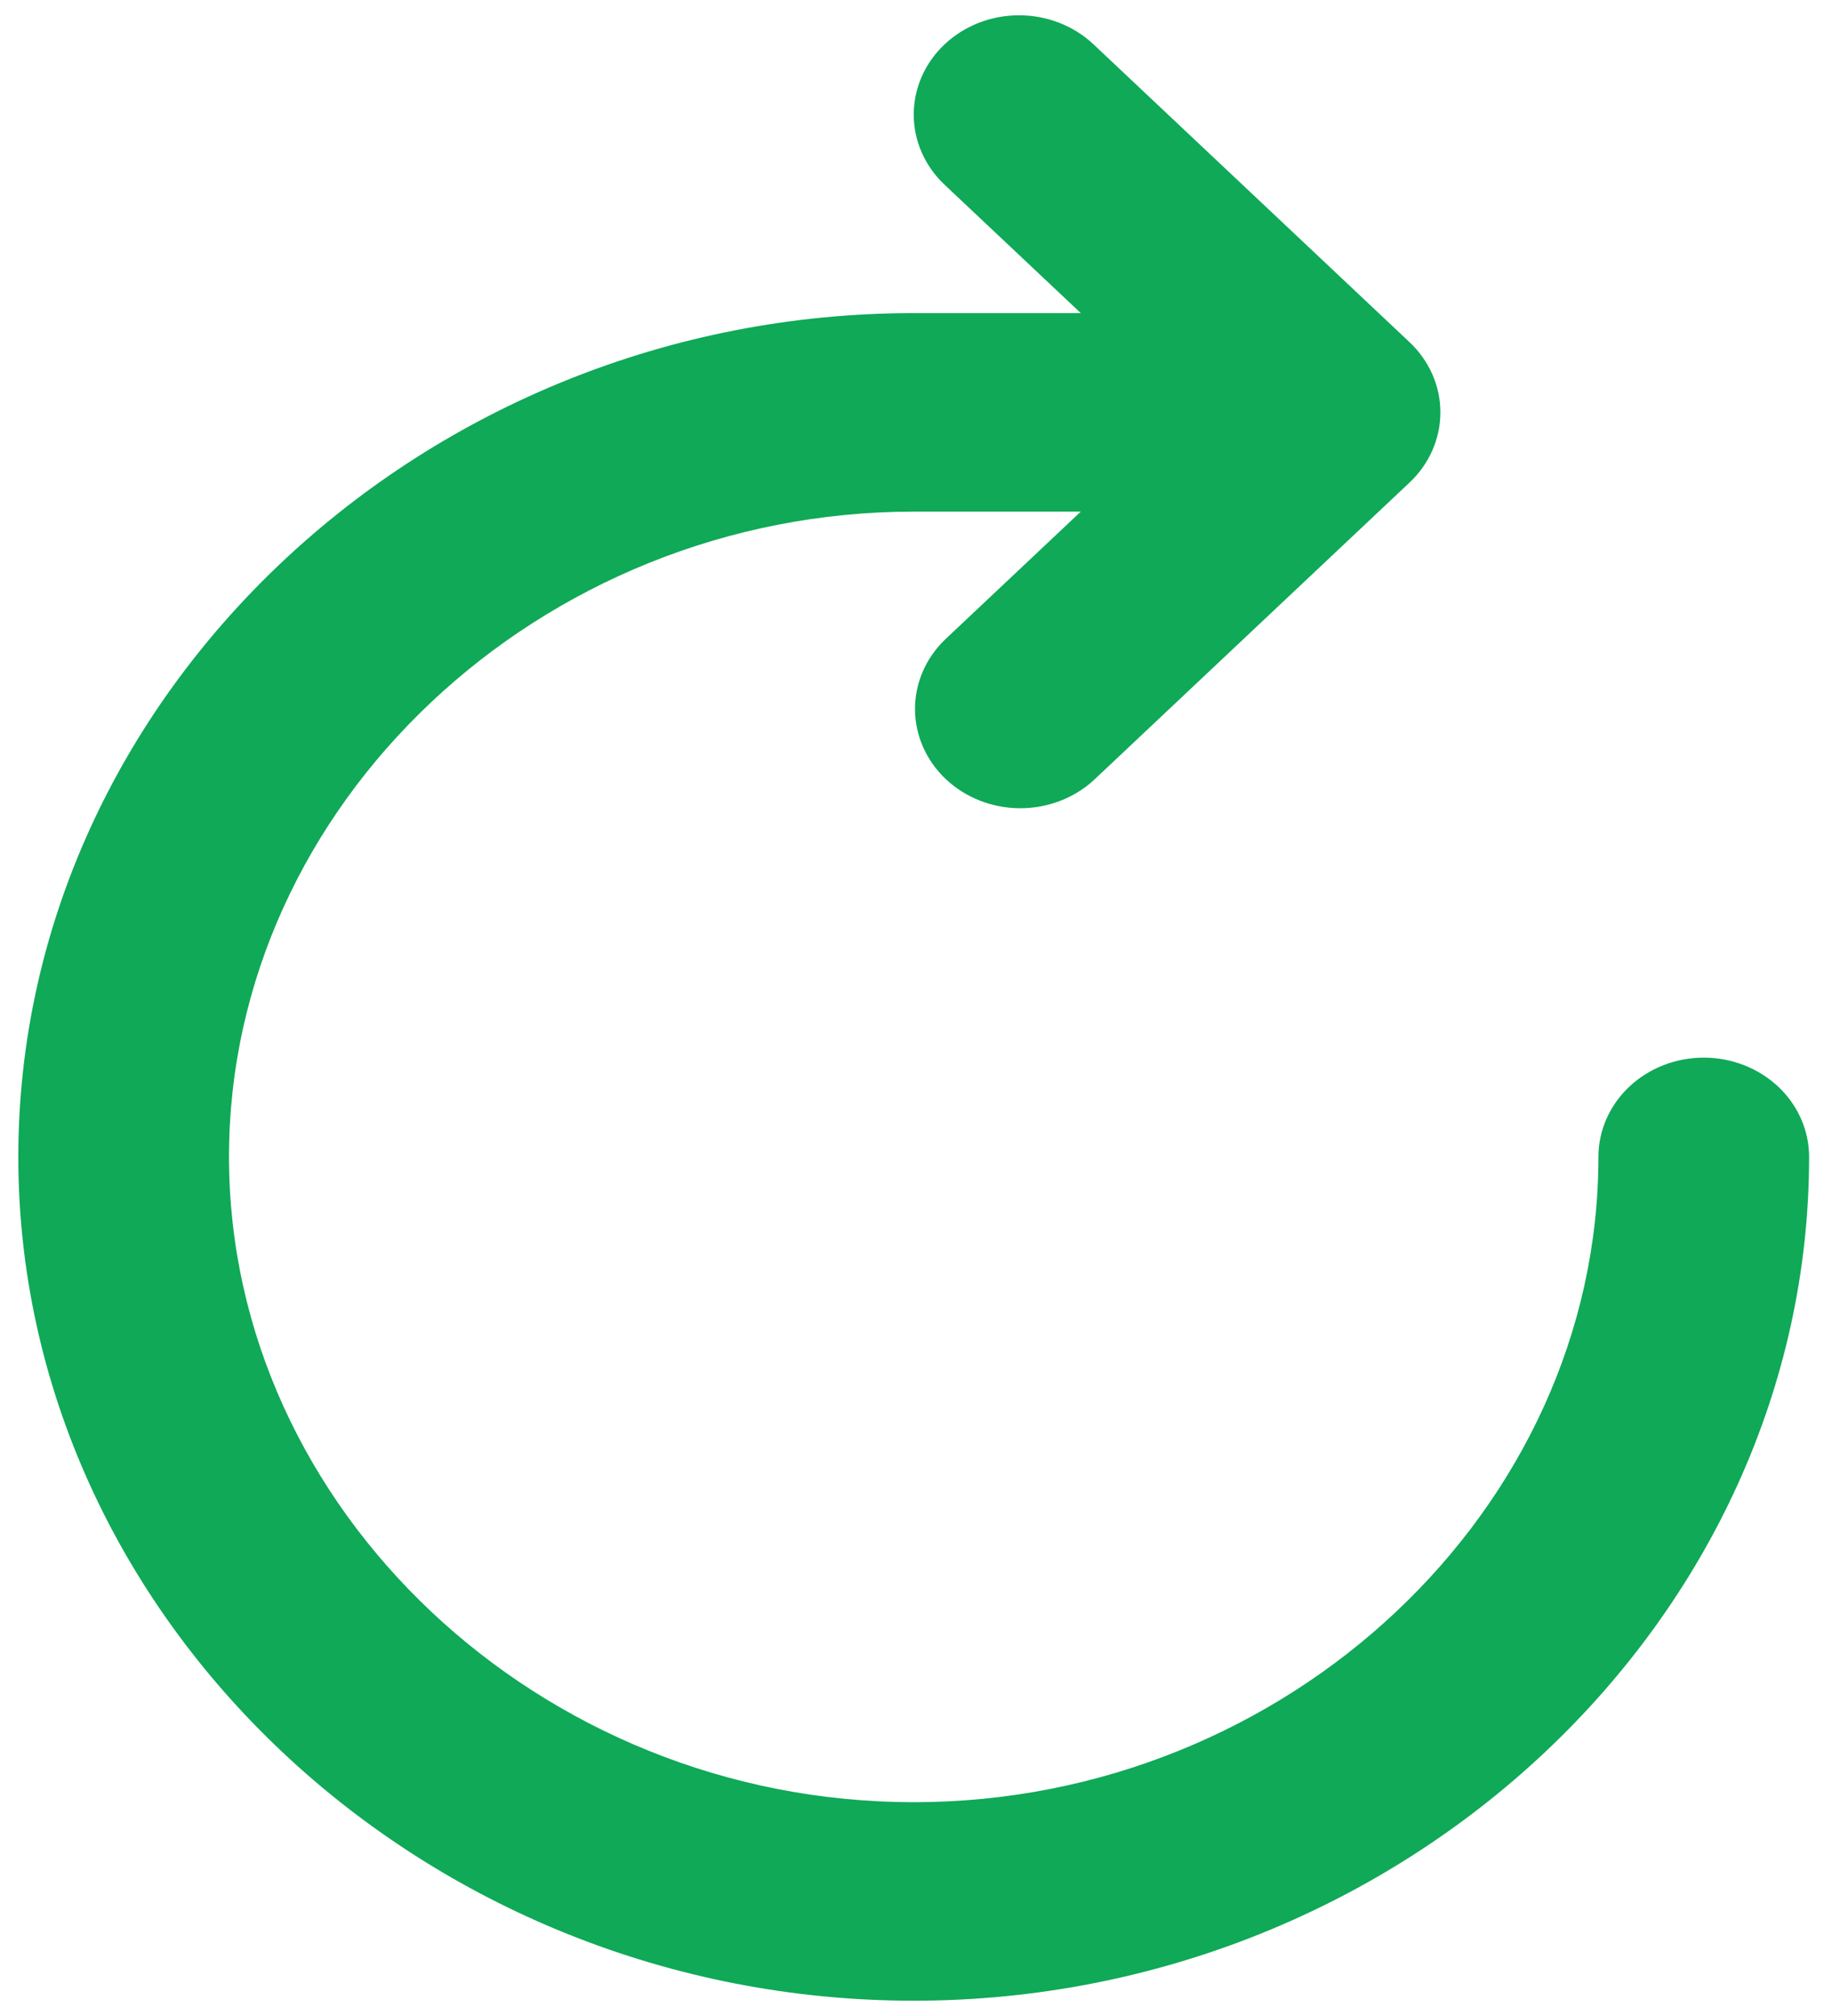<svg width="50" height="55" viewBox="0 0 50 55" fill="none" xmlns="http://www.w3.org/2000/svg">
<path d="M25.78 1.21C26.319 0.702 27.05 0.417 27.812 0.417C28.575 0.417 29.306 0.702 29.845 1.21L38.47 9.335C39.009 9.843 39.312 10.532 39.312 11.25C39.312 11.968 39.009 12.657 38.47 13.165L29.845 21.29C29.303 21.783 28.577 22.056 27.823 22.05C27.069 22.044 26.348 21.759 25.815 21.257C25.282 20.755 24.98 20.075 24.973 19.365C24.966 18.655 25.256 17.971 25.78 17.46L29.497 13.958H24.938C14.737 13.958 6.25 21.953 6.25 31.562C6.25 41.172 14.737 49.167 24.938 49.167C35.138 49.167 43.625 41.172 43.625 31.562C43.625 30.844 43.928 30.155 44.467 29.647C45.006 29.14 45.737 28.854 46.5 28.854C47.263 28.854 47.994 29.14 48.533 29.647C49.072 30.155 49.375 30.844 49.375 31.562C49.375 44.162 38.312 54.583 24.938 54.583C11.563 54.583 0.5 44.162 0.5 31.562C0.5 18.963 11.563 8.542 24.938 8.542H29.497L25.78 5.04C25.241 4.532 24.938 3.843 24.938 3.125C24.938 2.407 25.241 1.718 25.78 1.21Z" fill="#0FA958"/>
</svg>

